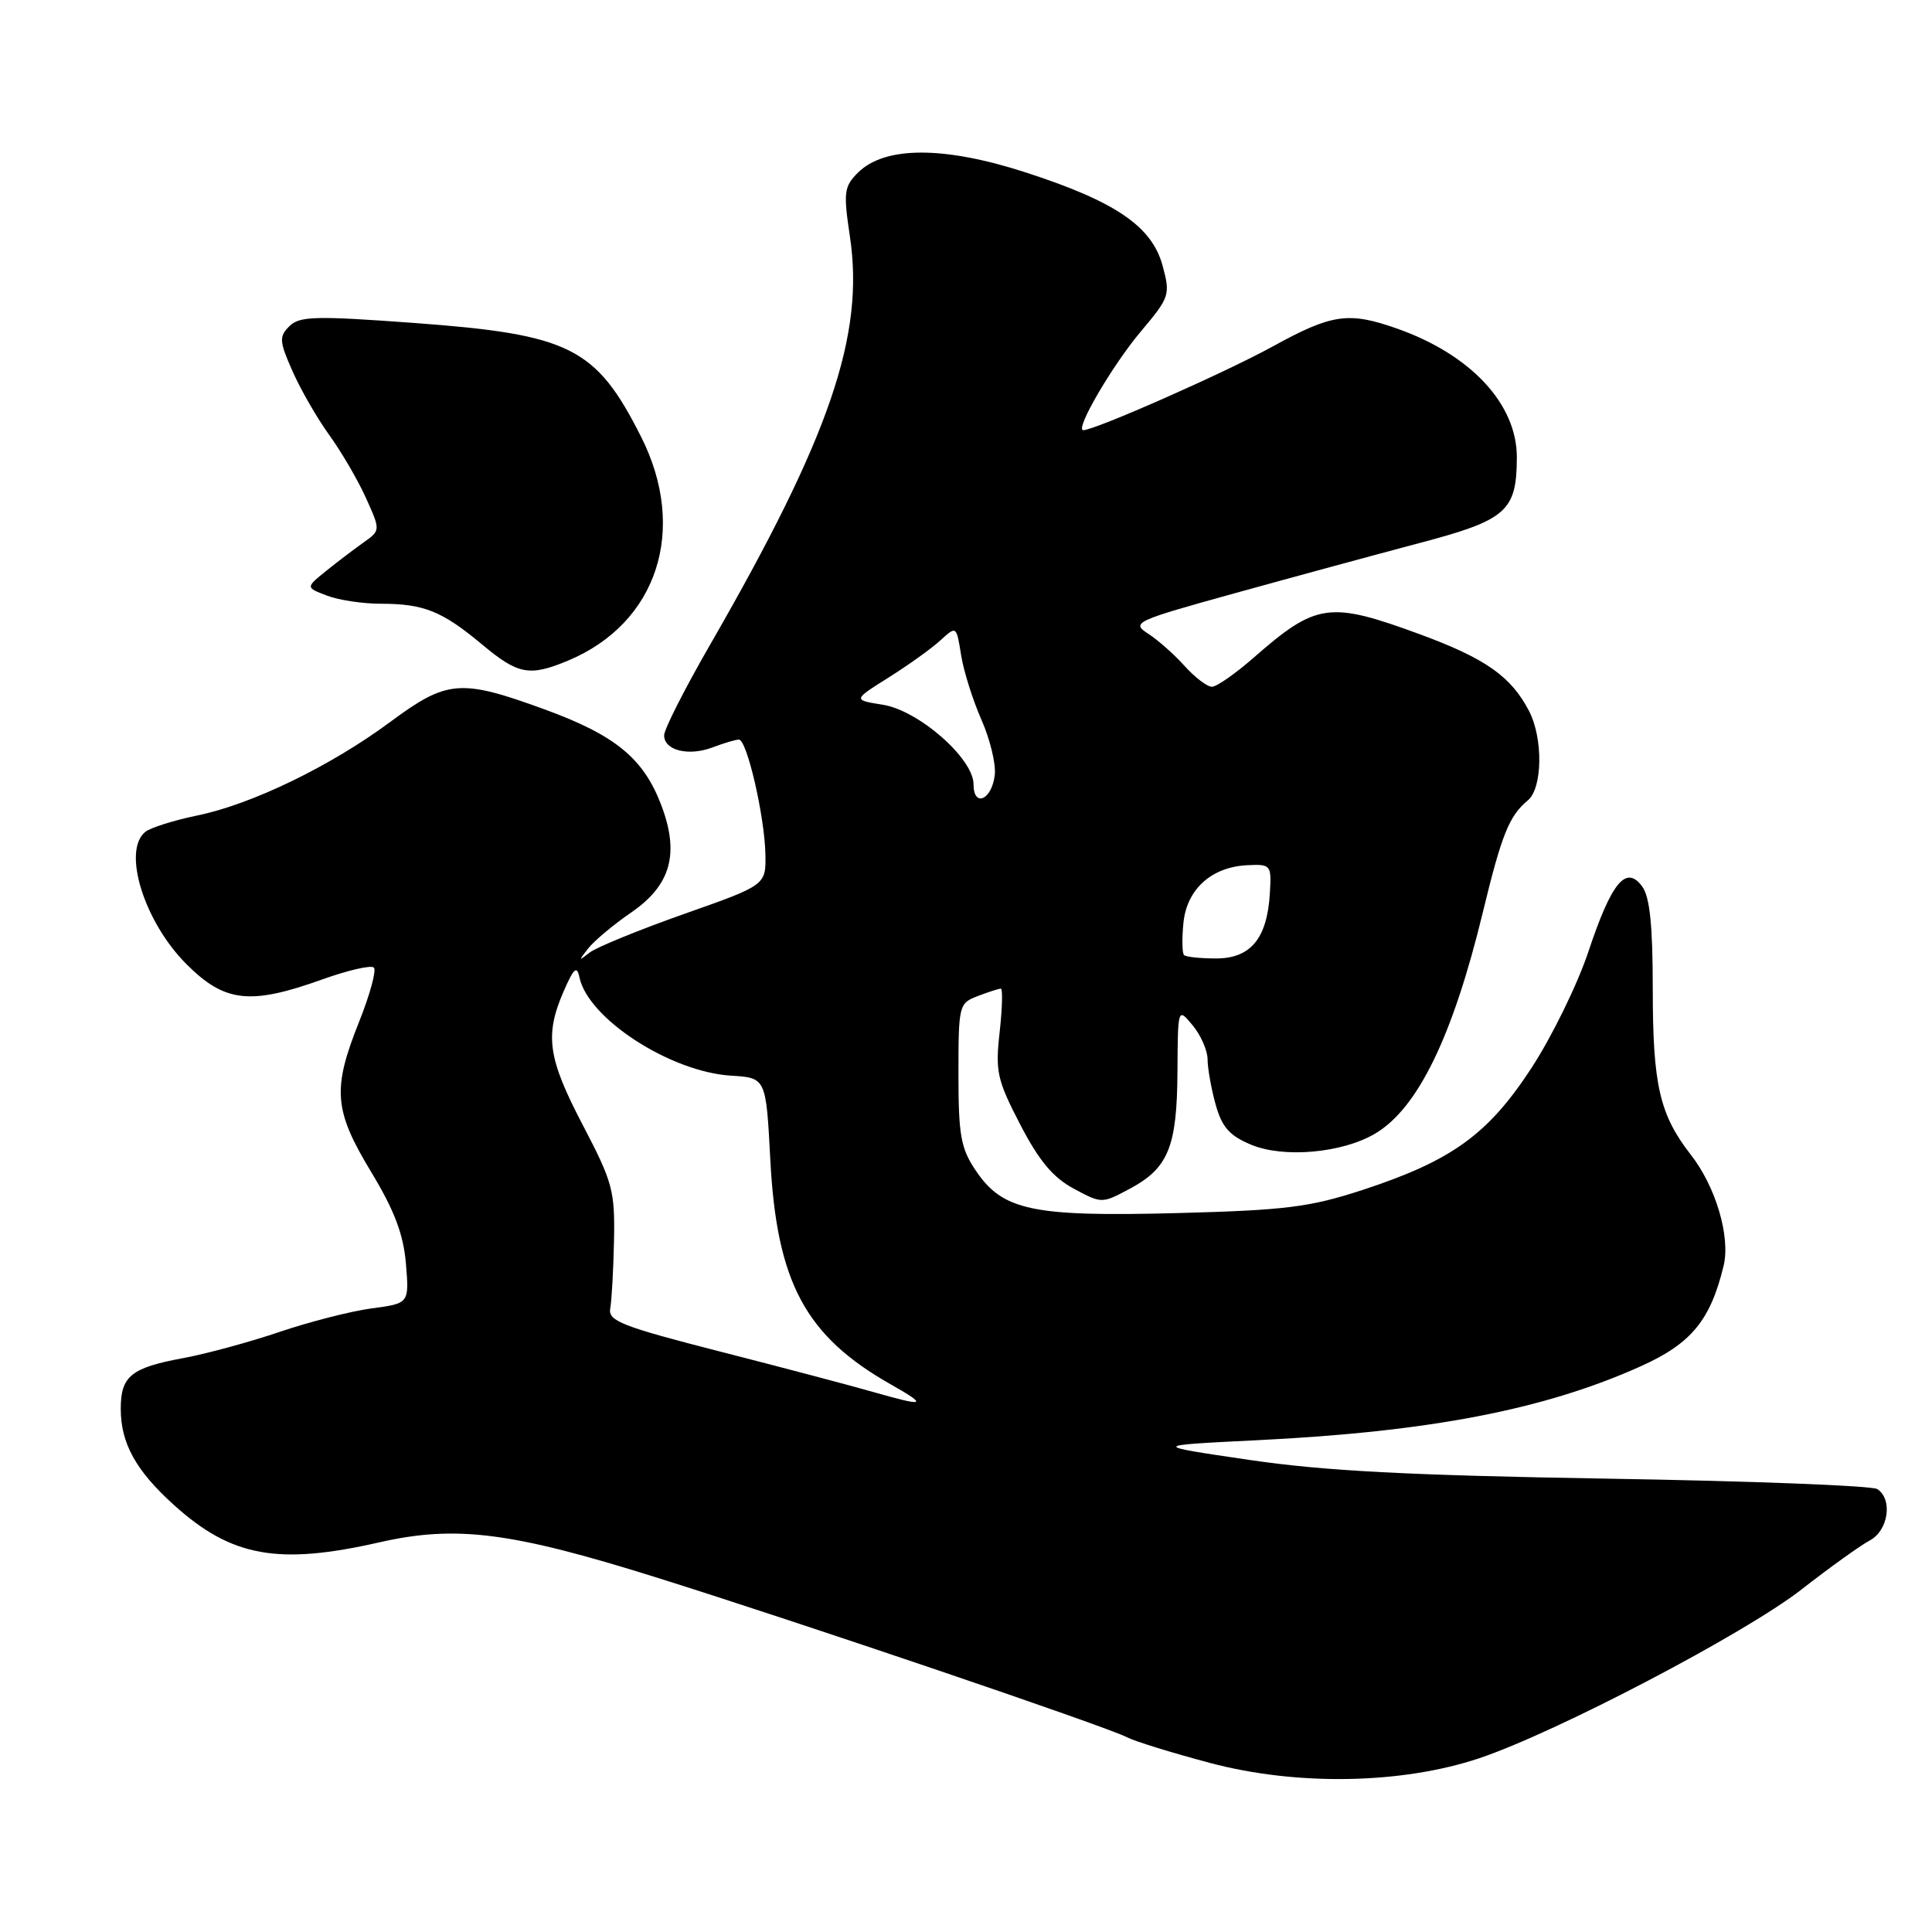 <?xml version="1.0" encoding="UTF-8" standalone="no"?>
<!DOCTYPE svg PUBLIC "-//W3C//DTD SVG 1.1//EN" "http://www.w3.org/Graphics/SVG/1.1/DTD/svg11.dtd" >
<svg xmlns="http://www.w3.org/2000/svg" xmlns:xlink="http://www.w3.org/1999/xlink" version="1.1" viewBox="0 0 256 256">
 <g >
 <path fill="currentColor"
d=" M 196.00 232.98 C 206.19 229.56 231.19 216.47 238.70 210.62 C 242.44 207.70 246.51 204.78 247.75 204.12 C 250.22 202.81 250.83 198.66 248.75 197.31 C 248.06 196.86 231.97 196.24 213.00 195.93 C 186.61 195.49 175.44 194.91 165.50 193.44 C 152.50 191.53 152.50 191.53 166.50 190.84 C 189.39 189.72 204.58 186.80 217.36 181.06 C 224.10 178.04 226.64 174.96 228.39 167.71 C 229.31 163.88 227.35 157.24 224.05 153.02 C 219.90 147.69 219.00 143.78 219.00 131.04 C 219.00 122.66 218.61 118.85 217.61 117.48 C 215.47 114.55 213.54 116.89 210.48 126.07 C 209.03 130.43 205.63 137.37 202.93 141.51 C 197.17 150.34 192.35 153.81 180.50 157.69 C 173.53 159.96 170.37 160.36 156.00 160.74 C 136.79 161.24 132.86 160.41 129.29 155.10 C 127.31 152.16 127.00 150.44 127.00 142.33 C 127.00 133.18 127.06 132.93 129.57 131.98 C 130.98 131.44 132.35 131.00 132.61 131.00 C 132.88 131.00 132.81 133.59 132.46 136.75 C 131.87 141.98 132.12 143.09 135.18 149.00 C 137.67 153.80 139.52 156.02 142.27 157.50 C 146.00 159.50 146.00 159.50 149.73 157.50 C 154.82 154.77 155.96 151.95 156.02 142.00 C 156.07 133.50 156.07 133.50 158.03 135.86 C 159.11 137.16 160.00 139.18 160.01 140.36 C 160.01 141.54 160.49 144.22 161.07 146.33 C 161.91 149.35 162.90 150.48 165.78 151.68 C 170.08 153.48 177.86 152.79 182.21 150.21 C 187.86 146.88 192.49 137.36 196.48 120.90 C 198.98 110.57 199.97 108.10 202.45 106.05 C 204.40 104.42 204.49 97.84 202.60 94.20 C 200.22 89.63 196.84 87.25 188.18 84.06 C 176.14 79.63 174.43 79.87 166.11 87.15 C 163.69 89.27 161.21 91.00 160.58 91.00 C 159.96 91.00 158.33 89.76 156.97 88.25 C 155.61 86.73 153.44 84.81 152.14 83.97 C 149.87 82.50 150.32 82.29 163.64 78.60 C 171.26 76.49 182.22 73.51 188.00 71.98 C 199.64 68.91 200.96 67.75 200.99 60.62 C 201.01 53.56 194.91 46.99 185.12 43.54 C 178.69 41.27 176.49 41.59 168.62 45.92 C 162.33 49.38 145.07 57.00 143.54 57.00 C 142.37 57.00 147.40 48.38 151.21 43.87 C 154.98 39.39 155.09 39.06 154.06 35.24 C 152.65 29.99 147.83 26.70 135.83 22.82 C 125.02 19.33 117.20 19.35 113.66 22.90 C 111.84 24.72 111.74 25.50 112.62 31.35 C 114.57 44.44 109.99 57.82 94.12 85.38 C 90.75 91.22 88.00 96.64 88.00 97.43 C 88.00 99.44 91.23 100.24 94.43 99.03 C 95.92 98.46 97.48 98.00 97.91 98.00 C 98.97 98.00 101.31 108.12 101.42 113.17 C 101.50 117.28 101.50 117.28 90.63 121.11 C 84.66 123.22 79.03 125.52 78.13 126.22 C 76.66 127.37 76.64 127.32 77.94 125.67 C 78.74 124.66 81.30 122.51 83.65 120.90 C 88.91 117.28 90.07 113.09 87.60 106.63 C 85.25 100.47 81.51 97.41 72.17 94.00 C 61.02 89.93 59.25 90.08 51.75 95.63 C 43.84 101.50 33.36 106.58 26.12 108.06 C 23.03 108.70 19.94 109.67 19.25 110.23 C 16.17 112.73 19.09 122.13 24.70 127.75 C 29.78 132.83 33.13 133.21 42.70 129.78 C 46.10 128.56 49.18 127.85 49.54 128.21 C 49.90 128.57 49.02 131.78 47.60 135.35 C 44.01 144.32 44.23 147.10 49.18 155.29 C 52.28 160.42 53.46 163.56 53.79 167.46 C 54.22 172.71 54.22 172.71 49.23 173.37 C 46.49 173.74 41.01 175.14 37.06 176.48 C 33.12 177.82 27.37 179.38 24.31 179.95 C 17.37 181.23 16.00 182.34 16.00 186.67 C 16.00 191.24 18.00 194.87 23.05 199.42 C 30.66 206.30 36.84 207.42 50.26 204.37 C 60.42 202.06 67.70 202.98 87.00 209.03 C 106.08 215.01 146.63 228.78 149.34 230.20 C 150.35 230.73 155.30 232.26 160.34 233.60 C 171.83 236.66 185.74 236.41 196.00 232.98 Z  M 75.26 87.54 C 87.13 82.58 91.17 70.16 84.92 57.82 C 78.95 46.02 75.54 44.31 54.83 42.79 C 41.74 41.83 39.68 41.89 38.34 43.23 C 36.96 44.61 37.00 45.21 38.77 49.21 C 39.85 51.65 42.04 55.45 43.64 57.66 C 45.24 59.88 47.43 63.62 48.49 65.98 C 50.43 70.28 50.43 70.28 48.16 71.89 C 46.90 72.78 44.67 74.48 43.19 75.67 C 40.50 77.85 40.50 77.85 43.32 78.92 C 44.86 79.52 48.10 80.00 50.50 80.00 C 56.15 80.00 58.59 80.98 63.87 85.39 C 68.66 89.39 70.14 89.67 75.26 87.54 Z  M 115.50 184.39 C 112.75 183.60 103.75 181.22 95.50 179.11 C 82.38 175.75 80.54 175.03 80.86 173.38 C 81.05 172.35 81.28 168.29 81.36 164.37 C 81.49 157.79 81.17 156.62 77.25 149.13 C 72.59 140.23 72.15 137.20 74.68 131.37 C 76.03 128.27 76.44 127.90 76.78 129.50 C 77.91 134.96 88.80 142.02 96.85 142.53 C 101.50 142.81 101.50 142.81 102.07 153.66 C 102.92 169.92 106.71 177.01 118.00 183.42 C 123.06 186.29 122.67 186.44 115.50 184.39 Z  M 156.89 126.55 C 156.64 126.31 156.60 124.39 156.81 122.30 C 157.25 117.81 160.55 114.85 165.34 114.64 C 168.41 114.50 168.49 114.61 168.26 118.41 C 167.90 124.36 165.71 127.00 161.14 127.00 C 159.05 127.00 157.13 126.80 156.89 126.55 Z  M 129.00 103.93 C 129.00 100.51 121.74 94.14 116.97 93.38 C 113.01 92.75 113.01 92.75 117.75 89.77 C 120.36 88.13 123.45 85.92 124.61 84.85 C 126.73 82.91 126.73 82.91 127.35 86.80 C 127.69 88.94 128.91 92.80 130.05 95.38 C 131.19 97.96 131.99 101.26 131.81 102.71 C 131.42 106.00 129.00 107.05 129.00 103.93 Z "/>
</g>
</svg>